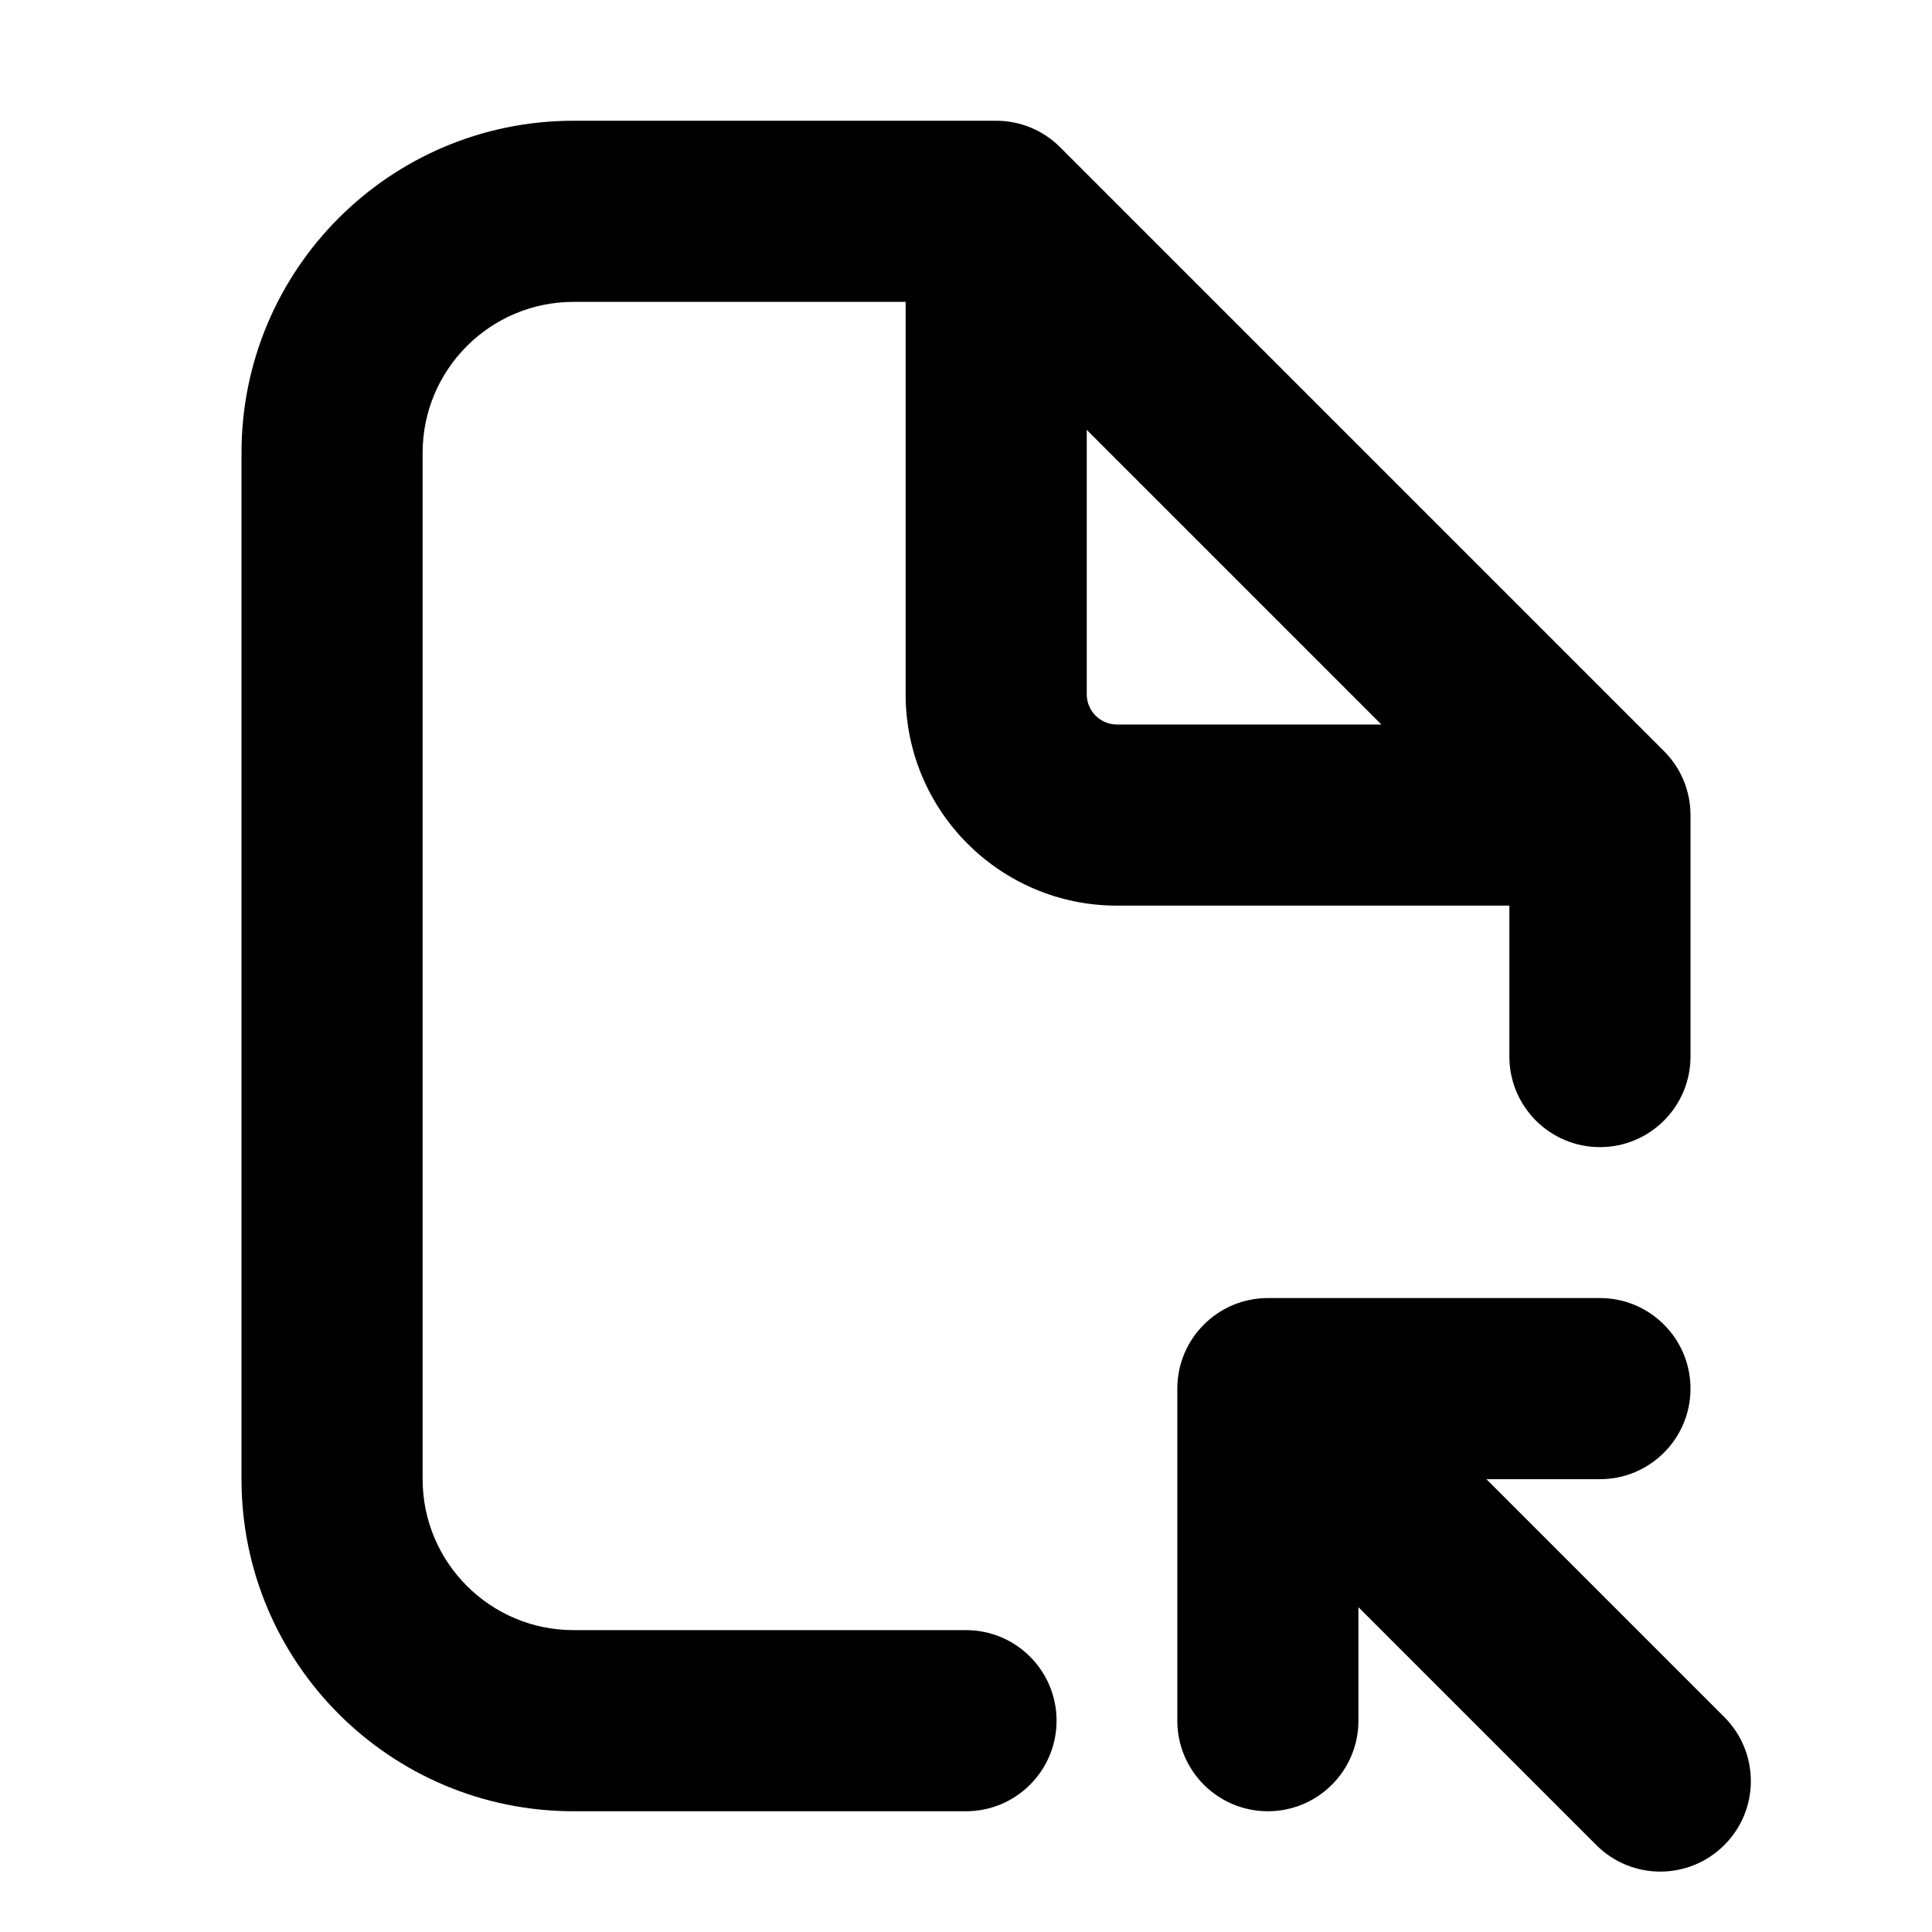 <svg xmlns="http://www.w3.org/2000/svg" viewBox="0 0 16 16"><path fill-rule="evenodd" d="M3.5 3.75c0-.69.56-1.25 1.25-1.25h2.75v3.25c0 .966.784 1.75 1.75 1.75h3.25v1.25c0 .414.336.75.75.75s.75-.336.75-.75v-2c0-.199-.079-.39-.22-.53l-5-5c-.14-.141-.331-.22-.53-.22h-3.5c-1.519 0-2.75 1.231-2.75 2.75v8.5c0 1.519 1.231 2.75 2.75 2.75h3.25c.414 0 .75-.336.75-.75s-.336-.75-.75-.75h-3.25c-.69 0-1.25-.56-1.25-1.25v-8.5Zm7.94 2.25-2.44-2.44v2.19c0 .138.112.25.25.25h2.19Z"/><path d="M13.22 15.28c.292.293.767.293 1.06 0 .293-.292.293-.767 0-1.06l-1.97-1.97h.94c.414 0 .75-.336.75-.75s-.336-.75-.75-.75h-2.75c-.414 0-.75.336-.75.75v2.75c0 .414.336.75.75.75s.75-.336.75-.75v-.94l1.97 1.97Z"/></svg>